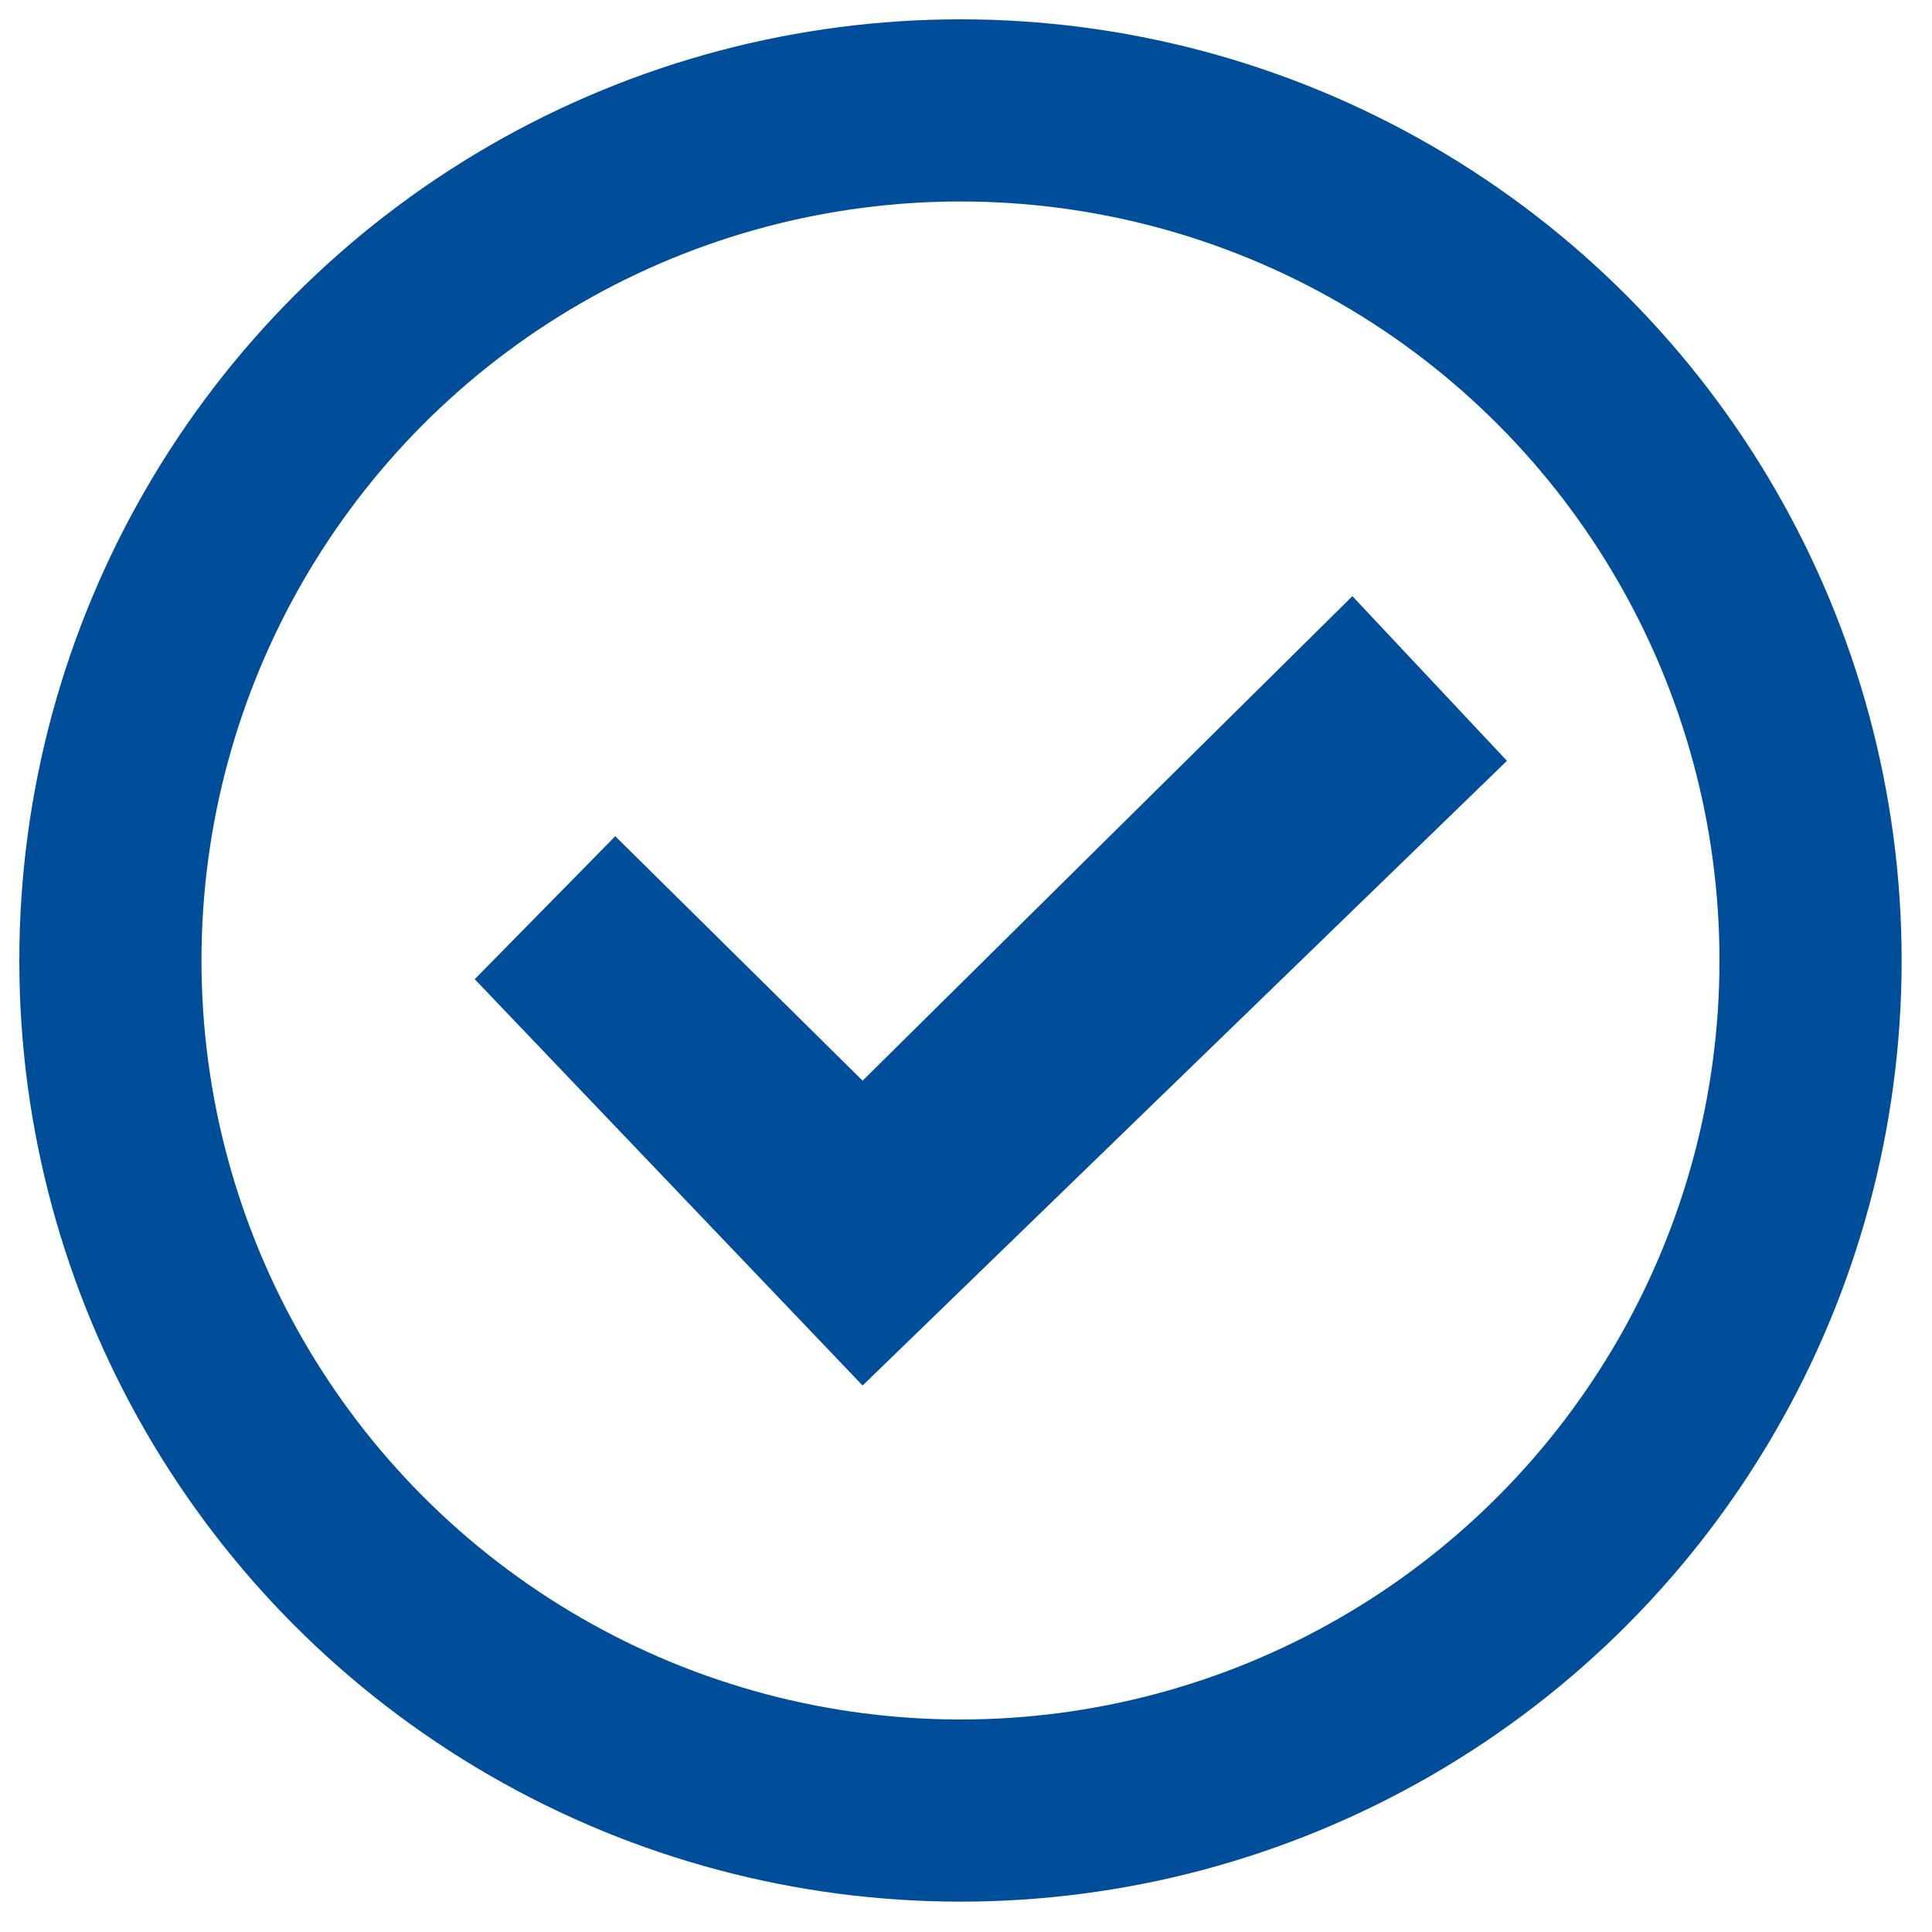 <svg xmlns="http://www.w3.org/2000/svg" width="35" height="35" viewBox="0 0 35 35">
    <g fill="none" fill-rule="evenodd" transform="translate(2 2)">
        <circle cx="15.4" cy="15.4" r="15.4" stroke="#004E99" stroke-width="3.3"/>
        <path fill="#004E99" fill-rule="nonzero" d="M13.627 23.1L6.6 15.739 9.146 13.149 13.627 17.577 22.5 8.8 25.3 11.783z"/>
    </g>
</svg>

